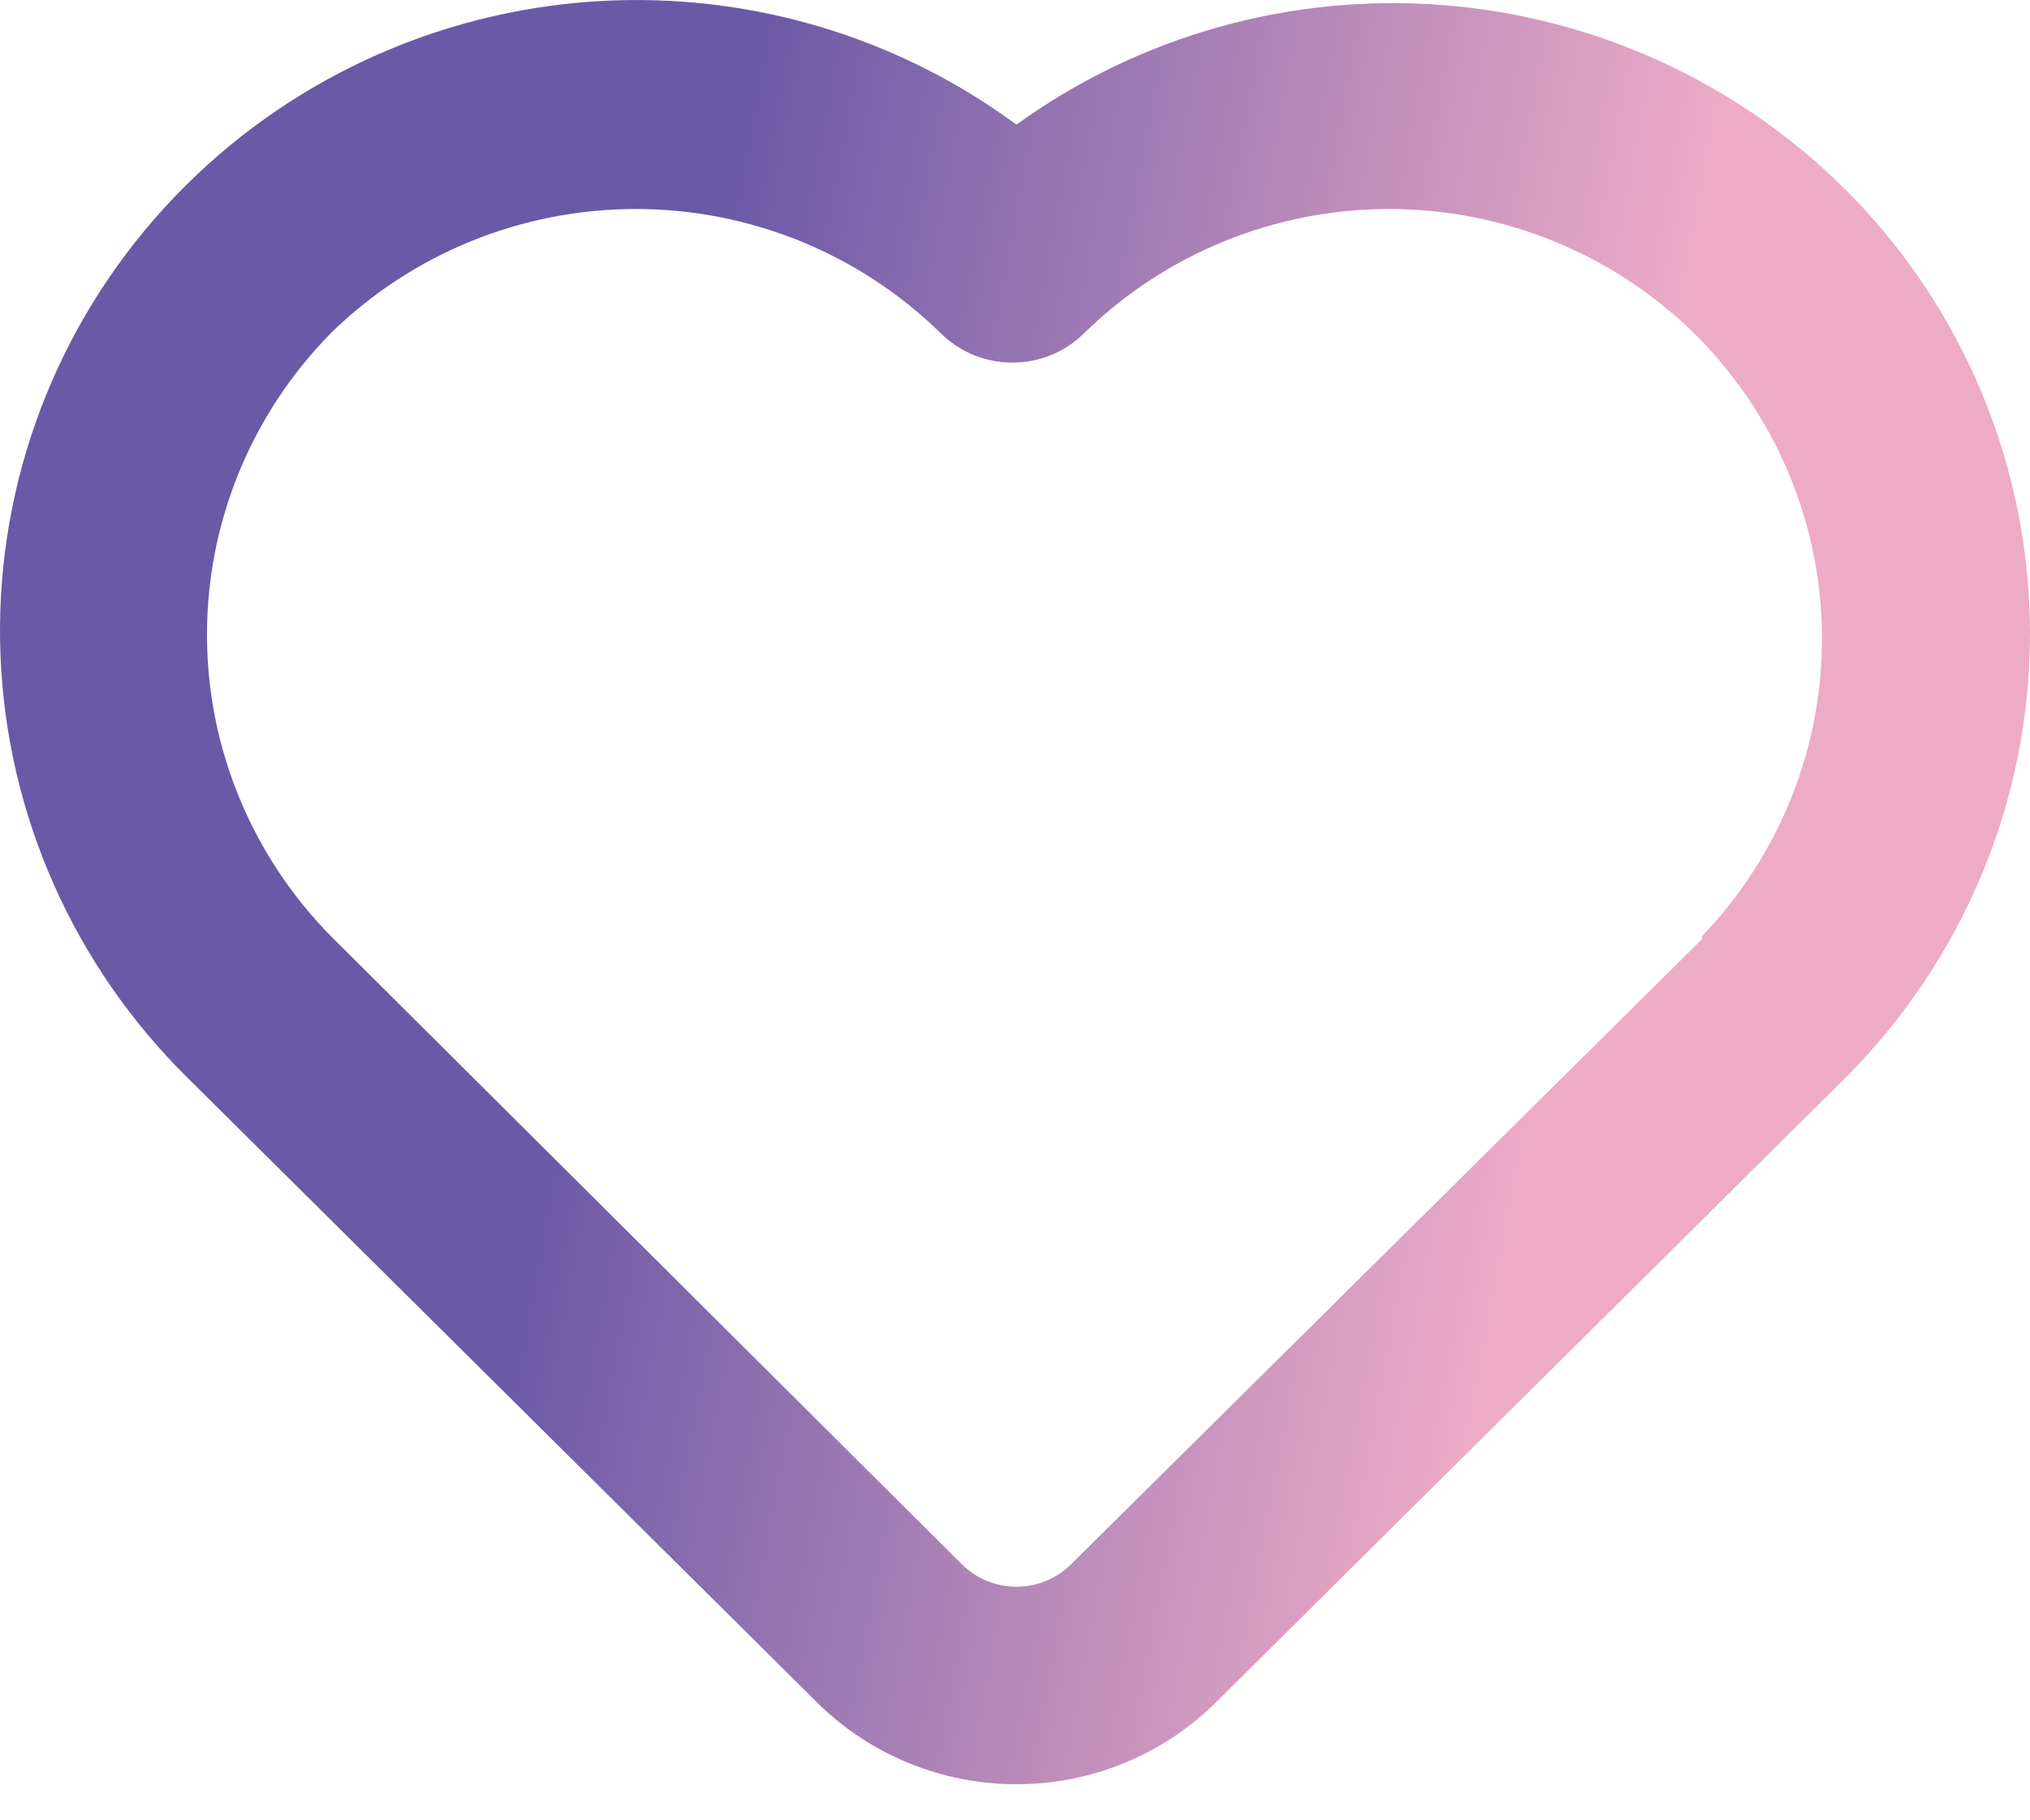 <svg xmlns="http://www.w3.org/2000/svg" width="29" height="26" viewBox="0 0 29 26" fill="none">
  <path d="M26.356 2.7C24.819 1.173 22.781 0.241 20.61 0.072C18.44 -0.096 16.28 0.509 14.521 1.78C12.676 0.421 10.379 -0.196 8.093 0.055C5.807 0.306 3.702 1.405 2.202 3.132C0.701 4.858 -0.083 7.084 0.007 9.361C0.097 11.637 1.054 13.795 2.686 15.401L11.693 24.337C12.447 25.073 13.463 25.485 14.521 25.485C15.579 25.485 16.595 25.073 17.349 24.337L26.356 15.401C28.049 13.713 29 11.43 29 9.05C29 6.671 28.049 4.388 26.356 2.7ZM24.311 13.418L15.304 22.34C15.202 22.443 15.08 22.524 14.945 22.58C14.811 22.635 14.667 22.664 14.521 22.664C14.375 22.664 14.231 22.635 14.097 22.58C13.962 22.524 13.84 22.443 13.738 22.34L4.731 13.375C3.594 12.223 2.957 10.676 2.957 9.065C2.957 7.453 3.594 5.906 4.731 4.754C5.89 3.621 7.453 2.985 9.082 2.985C10.711 2.985 12.274 3.621 13.433 4.754C13.568 4.889 13.729 4.996 13.905 5.069C14.082 5.142 14.272 5.179 14.463 5.179C14.655 5.179 14.844 5.142 15.021 5.069C15.198 4.996 15.358 4.889 15.493 4.754C16.652 3.621 18.215 2.985 19.844 2.985C21.473 2.985 23.036 3.621 24.195 4.754C25.348 5.891 26.006 7.43 26.028 9.041C26.049 10.652 25.433 12.208 24.311 13.375V13.418Z" fill="url(#paint0_linear_378_525)"/>
  <defs>
    <linearGradient id="paint0_linear_378_525" x1="11.643" y1="-4.222" x2="25.185" y2="-1.681" gradientUnits="userSpaceOnUse">
      <stop stop-color="#6A59A7"/>
      <stop offset="1" stop-color="#EDABC6"/>
    </linearGradient>
  </defs>
</svg>